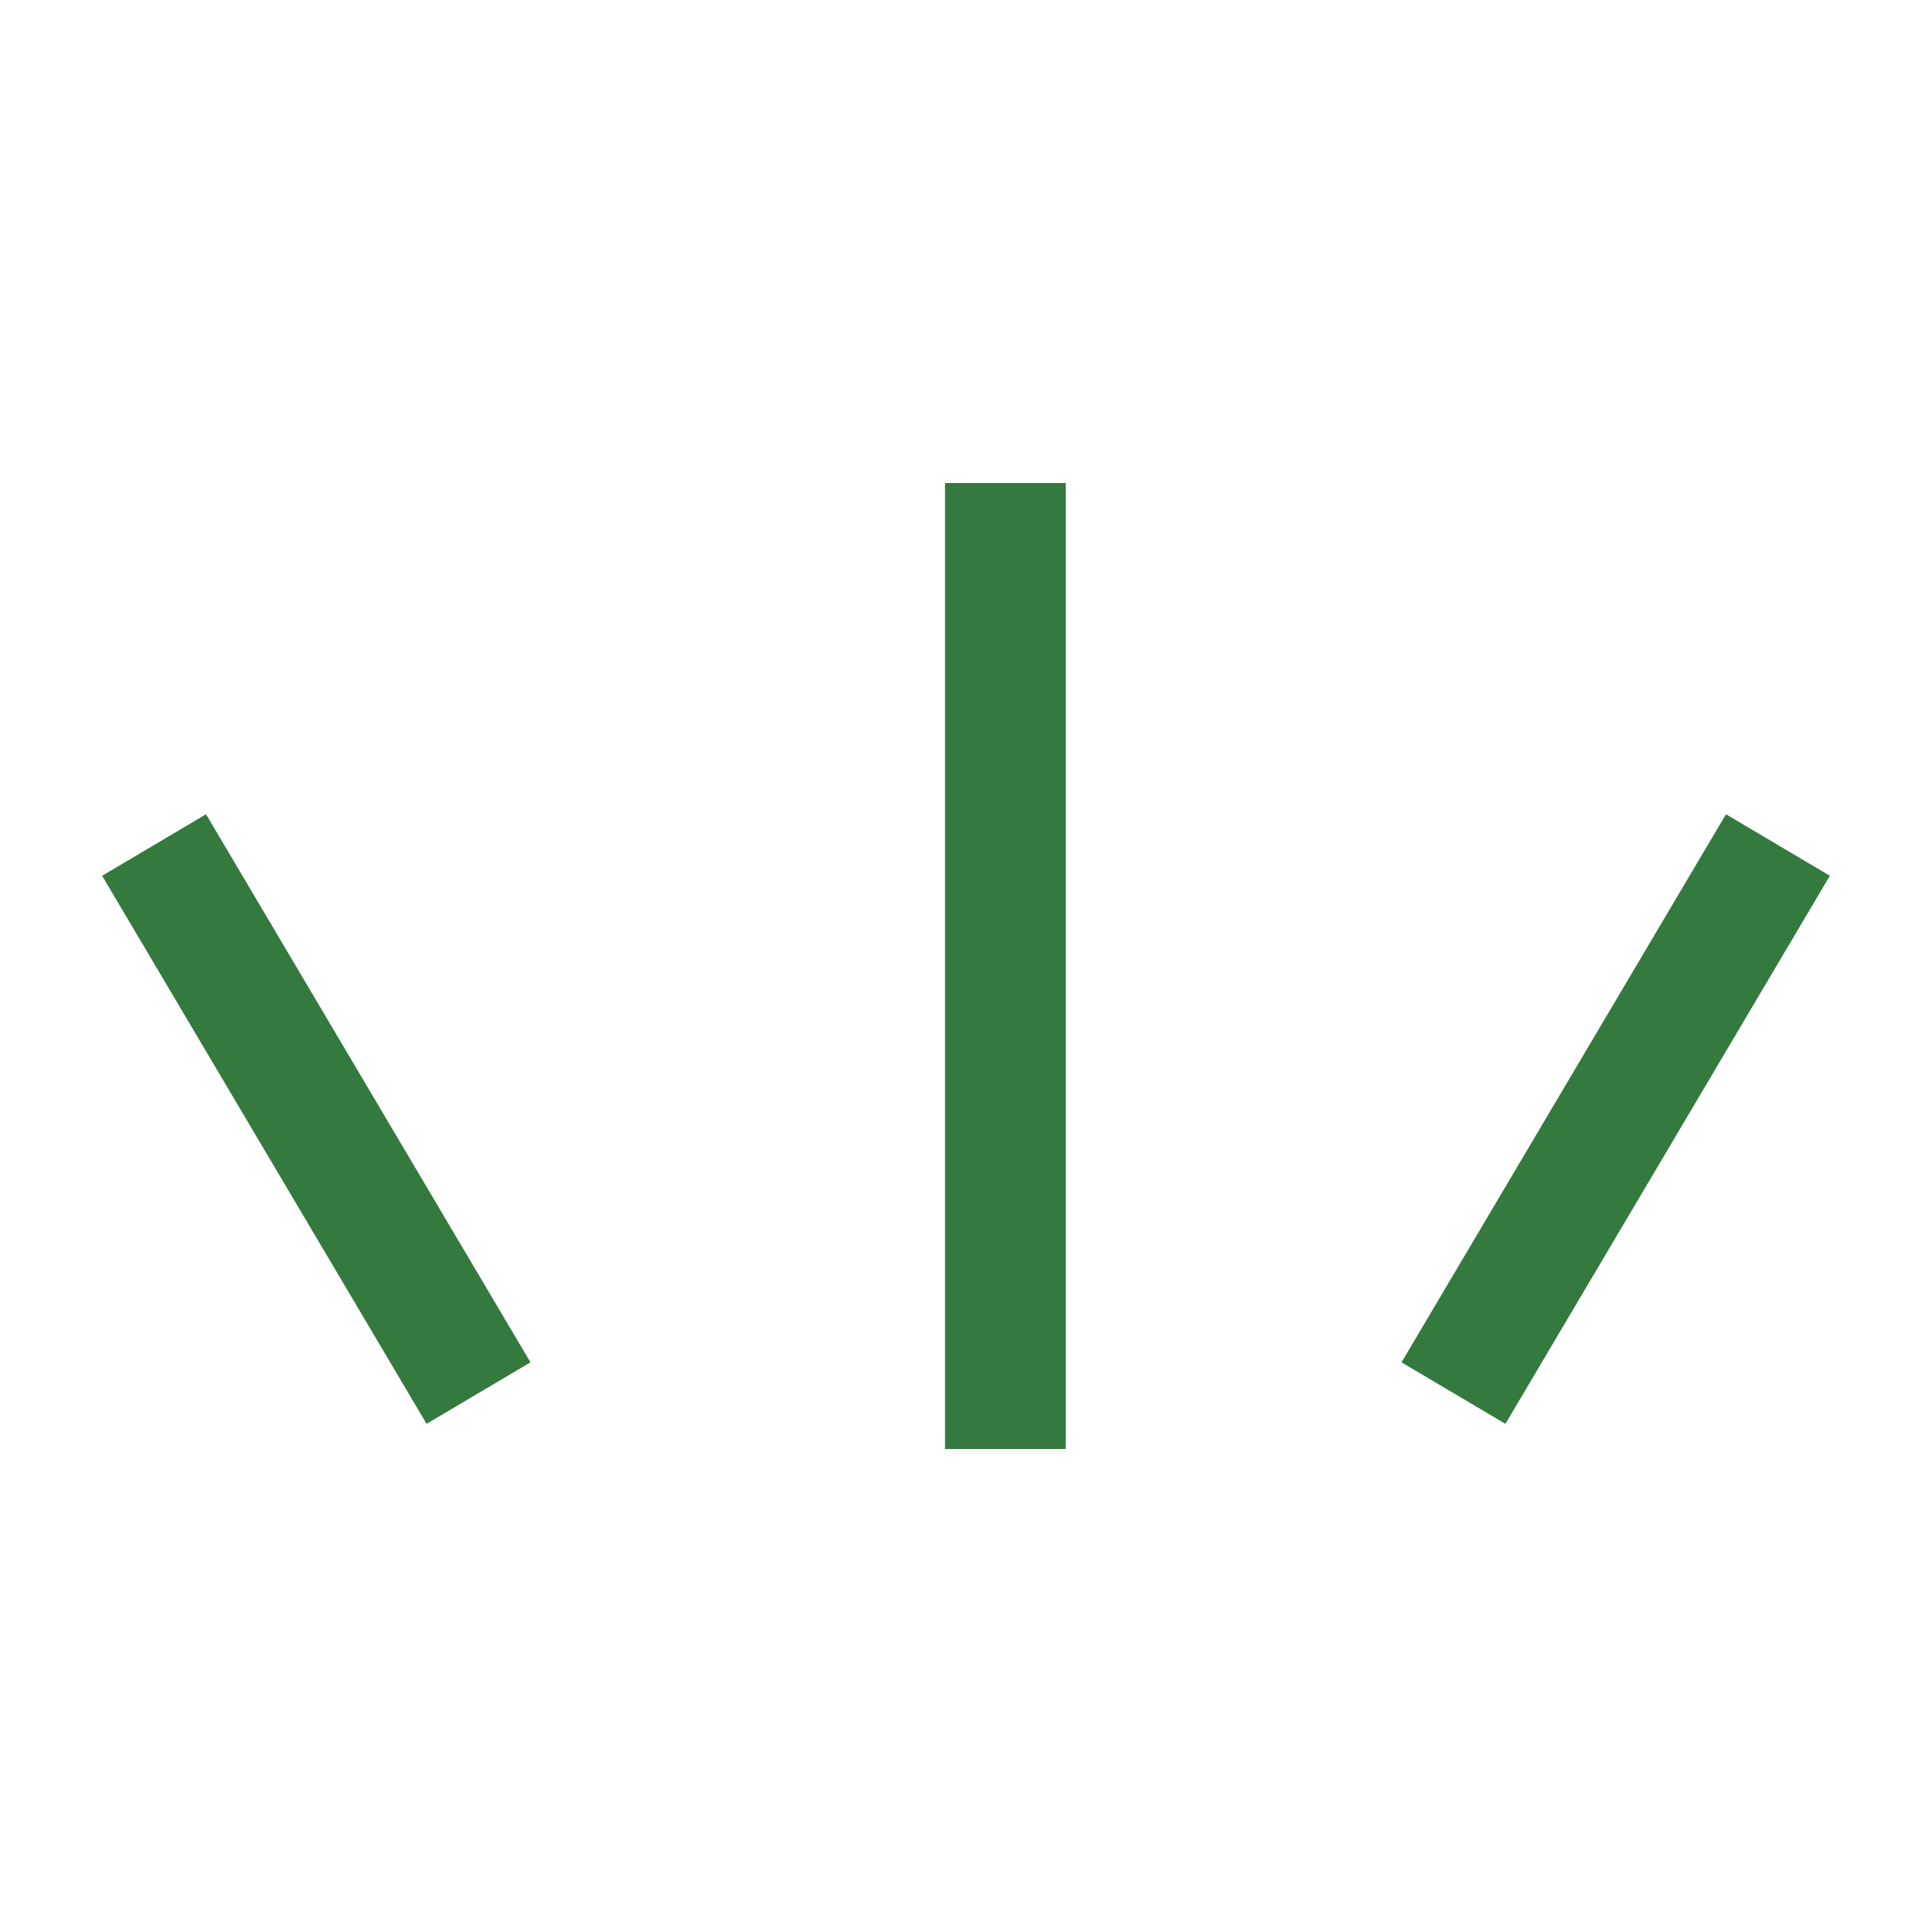 <svg width="16" height="16" viewBox="0 0 16 16" fill="none" xmlns="http://www.w3.org/2000/svg">
<path d="M3.963 11.537L1.276 6.998" stroke="#347A3F"/>
<line x1="8.326" y1="4" x2="8.326" y2="12" stroke="#347A3F"/>
<path d="M12.037 11.537L14.724 6.998" stroke="#347A3F"/>
</svg>
